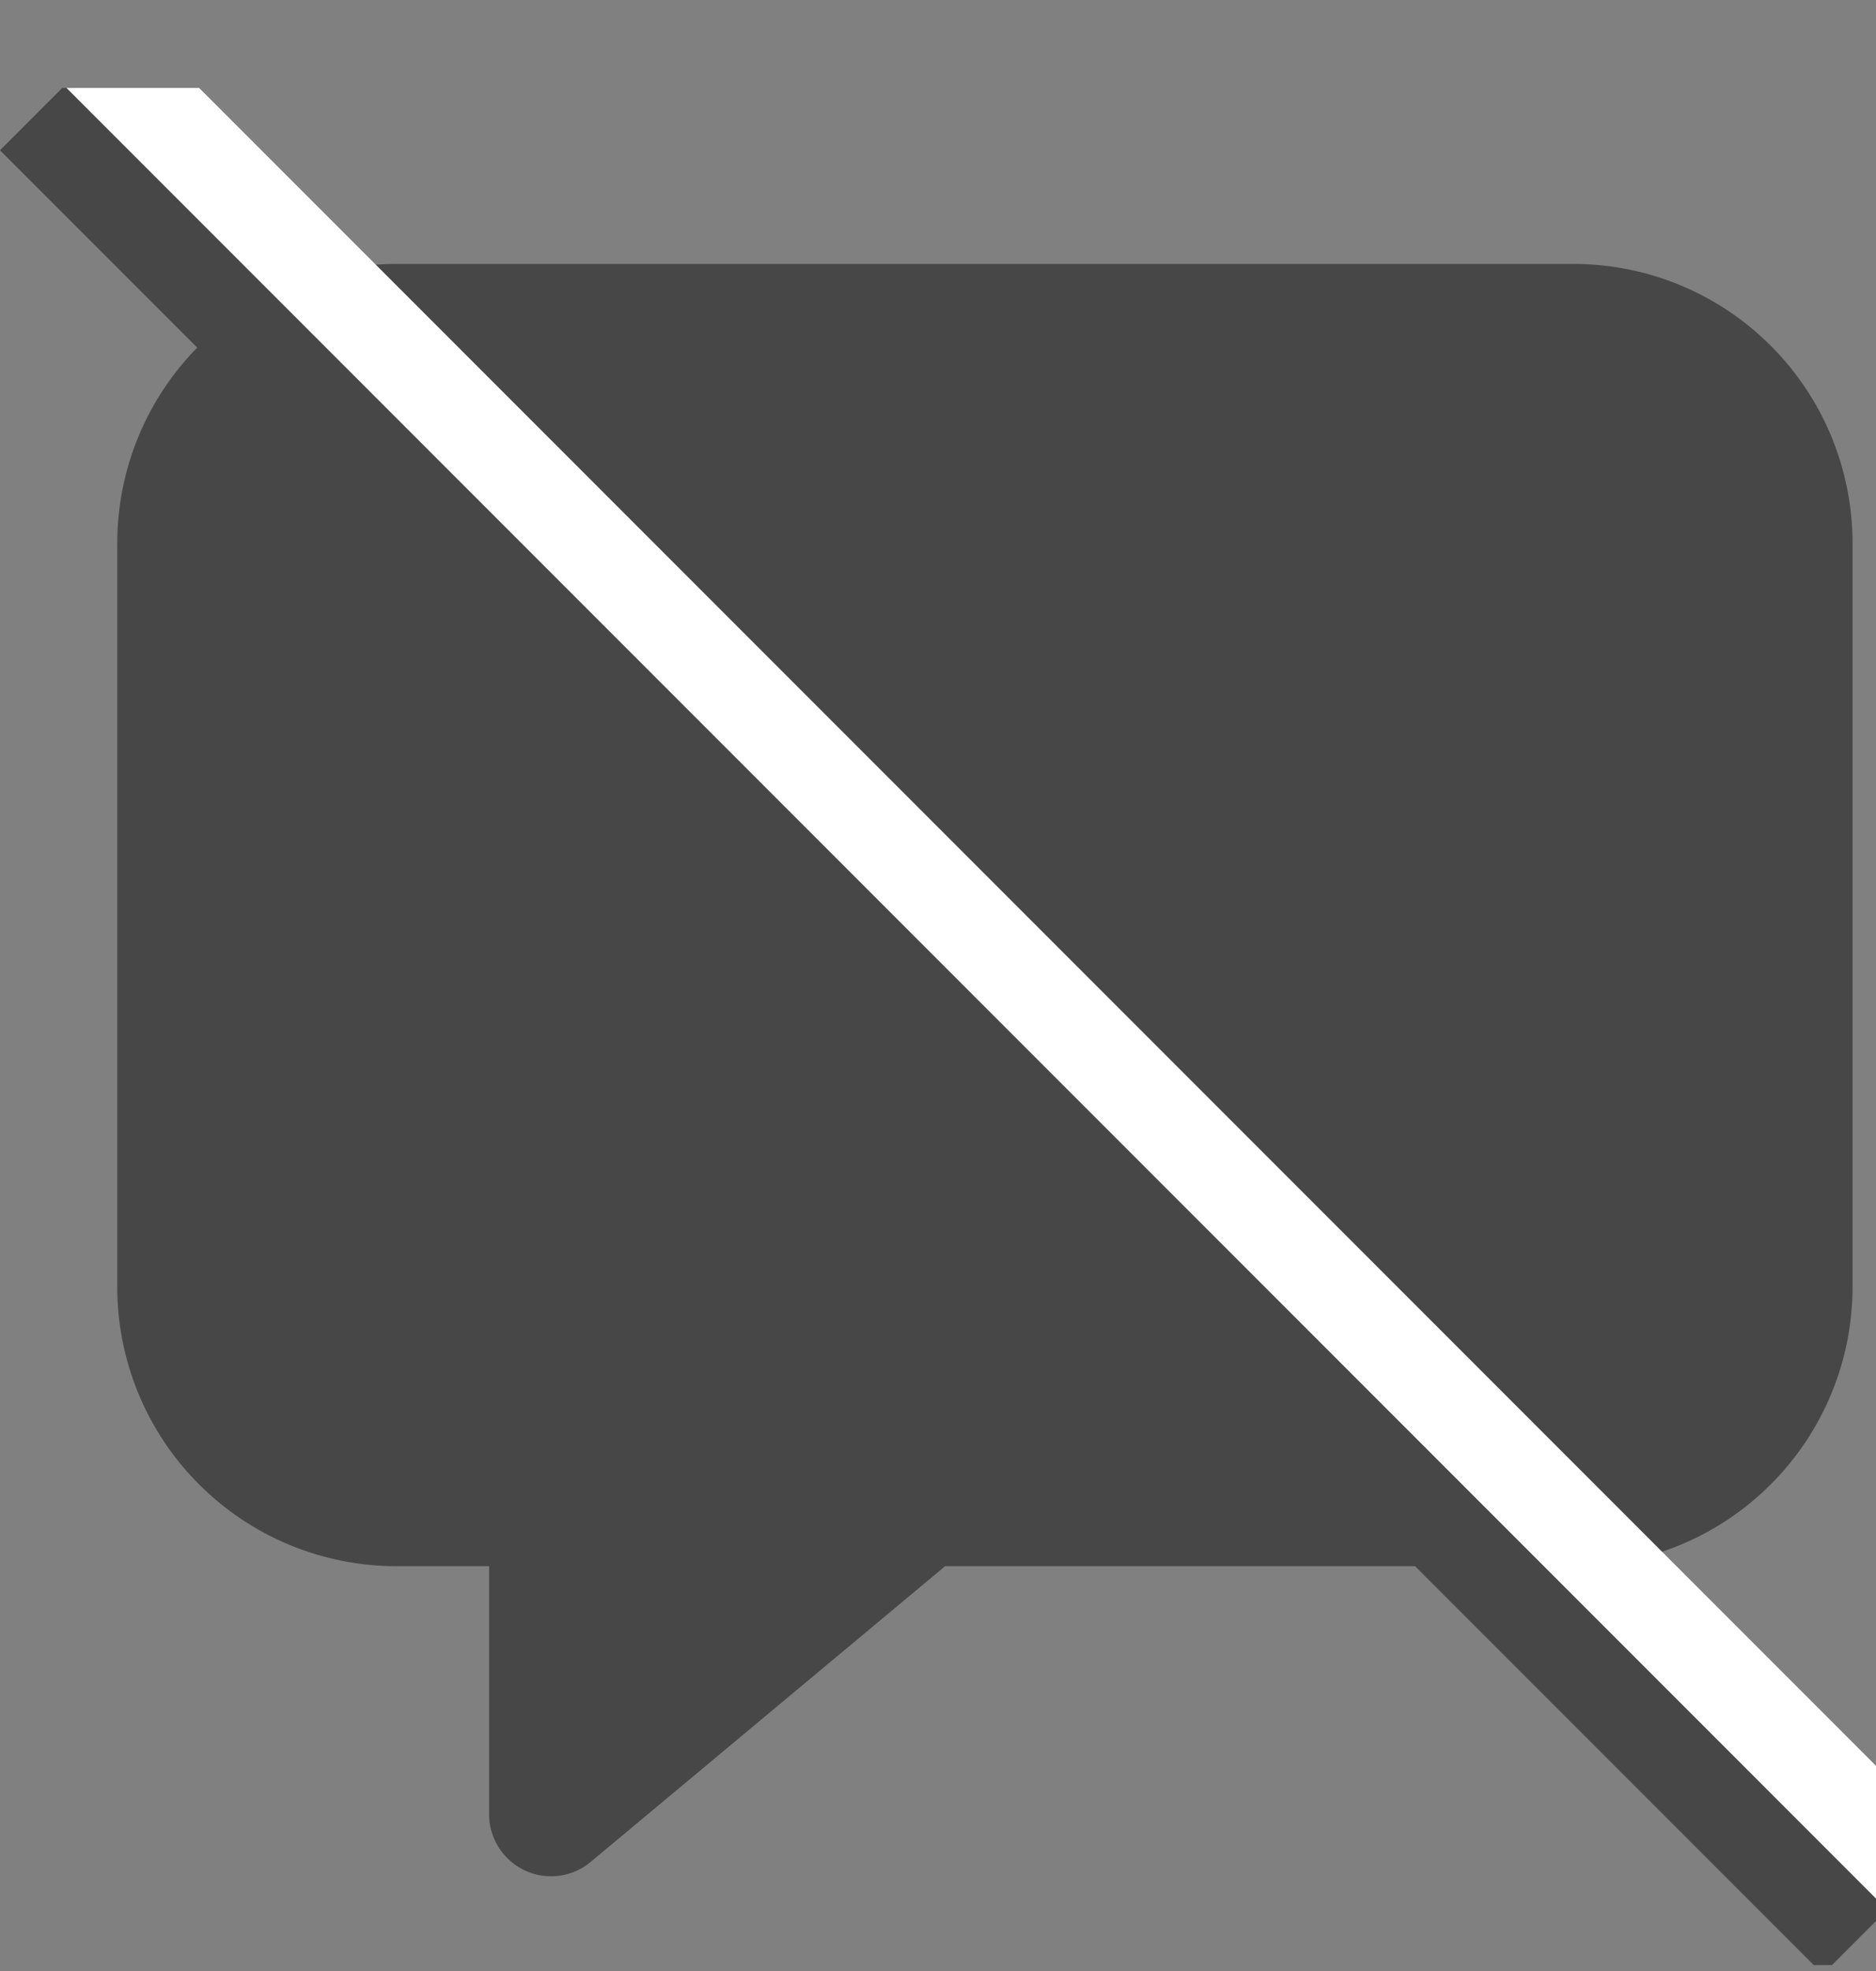<svg width="20" height="21" viewBox="0 0 20 21" fill="none" xmlns="http://www.w3.org/2000/svg">
<rect x="0" y="0" width="20" height="21" fill="#808080" stroke="none"/>
<g clip-path="url(#clip0_75_11588)">
<path d="M5.875 19.991C5.7 19.991 5.532 19.921 5.408 19.797C5.284 19.673 5.214 19.505 5.214 19.33V16.687H4.223C3.435 16.686 2.679 16.373 2.122 15.815C1.564 15.258 1.251 14.502 1.25 13.714V5.785C1.251 4.997 1.564 4.241 2.122 3.684C2.679 3.126 3.435 2.813 4.223 2.812H16.777C17.565 2.813 18.321 3.126 18.878 3.684C19.436 4.241 19.749 4.997 19.75 5.785V13.714C19.749 14.502 19.436 15.258 18.878 15.815C18.321 16.373 17.565 16.686 16.777 16.687H10.076L6.298 19.837C6.179 19.936 6.03 19.991 5.875 19.991Z" fill="#474747"/>
<line y1="-0.5" x2="27.487" y2="-0.5" transform="matrix(0.707 0.707 -0.707 0.707 0 1.601)" stroke="#474747"/>
<line y1="-0.5" x2="27.456" y2="-0.5" transform="matrix(0.707 0.707 -0.707 0.707 0.709 0.937)" stroke="white"/>
</g>
<defs>
<clipPath id="clip0_75_11588">
<rect width="20" height="20" fill="white" transform="translate(0 0.937)"/>
</clipPath>
</defs>
</svg>
